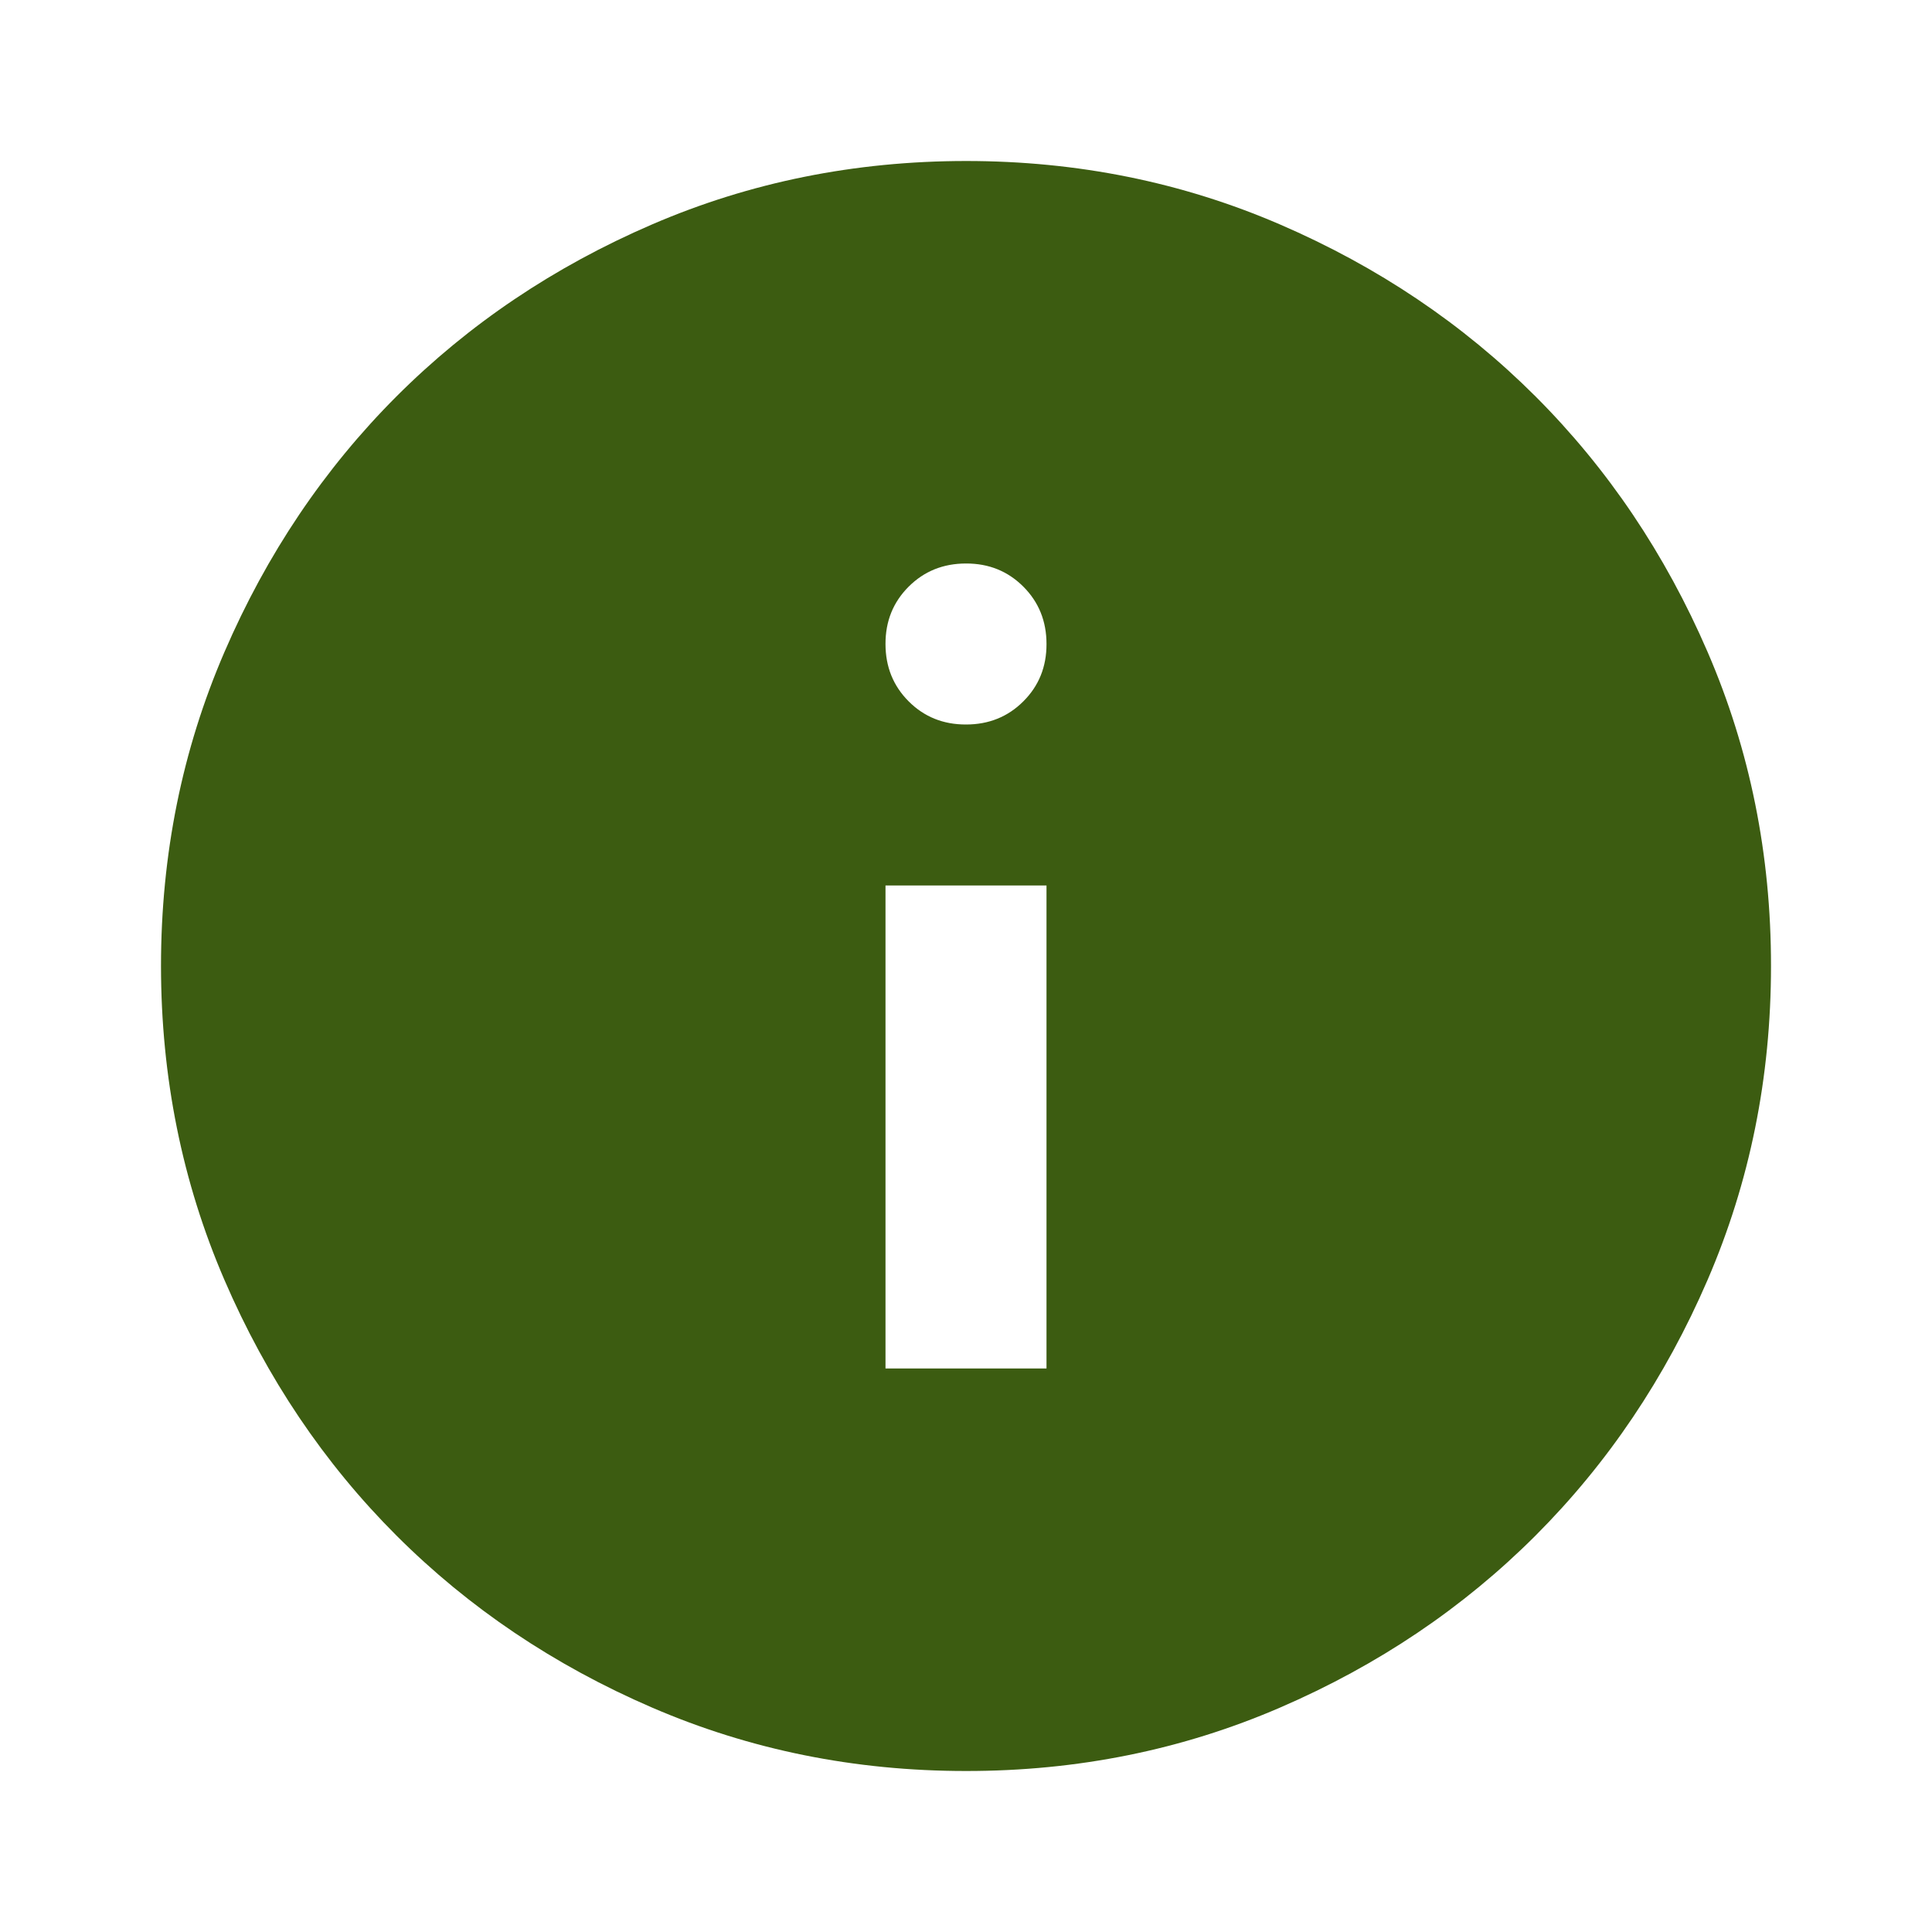 <svg width="60" height="60" viewBox="0 0 60 60" fill="none" xmlns="http://www.w3.org/2000/svg">
<path d="M27.5 42.5H32.5V27.5H27.5V42.5ZM30 22.5C30.708 22.5 31.302 22.26 31.782 21.78C32.263 21.3 32.502 20.707 32.5 20C32.5 19.292 32.26 18.698 31.78 18.218C31.3 17.738 30.707 17.498 30 17.5C29.292 17.5 28.698 17.74 28.218 18.22C27.738 18.7 27.498 19.293 27.5 20C27.5 20.708 27.74 21.302 28.22 21.782C28.7 22.262 29.293 22.502 30 22.5ZM30 55C26.542 55 23.292 54.343 20.25 53.03C17.208 51.717 14.562 49.936 12.312 47.688C10.062 45.438 8.282 42.792 6.97 39.75C5.658 36.708 5.002 33.458 5 30C5 26.542 5.657 23.292 6.97 20.25C8.283 17.208 10.064 14.562 12.312 12.312C14.562 10.062 17.208 8.282 20.25 6.97C23.292 5.658 26.542 5.002 30 5C33.458 5 36.708 5.657 39.75 6.97C42.792 8.283 45.438 10.064 47.688 12.312C49.938 14.562 51.719 17.208 53.032 20.25C54.346 23.292 55.002 26.542 55 30C55 33.458 54.343 36.708 53.03 39.75C51.717 42.792 49.936 45.438 47.688 47.688C45.438 49.938 42.792 51.719 39.75 53.032C36.708 54.346 33.458 55.002 30 55Z" fill="#3C5C11"/>
</svg>
